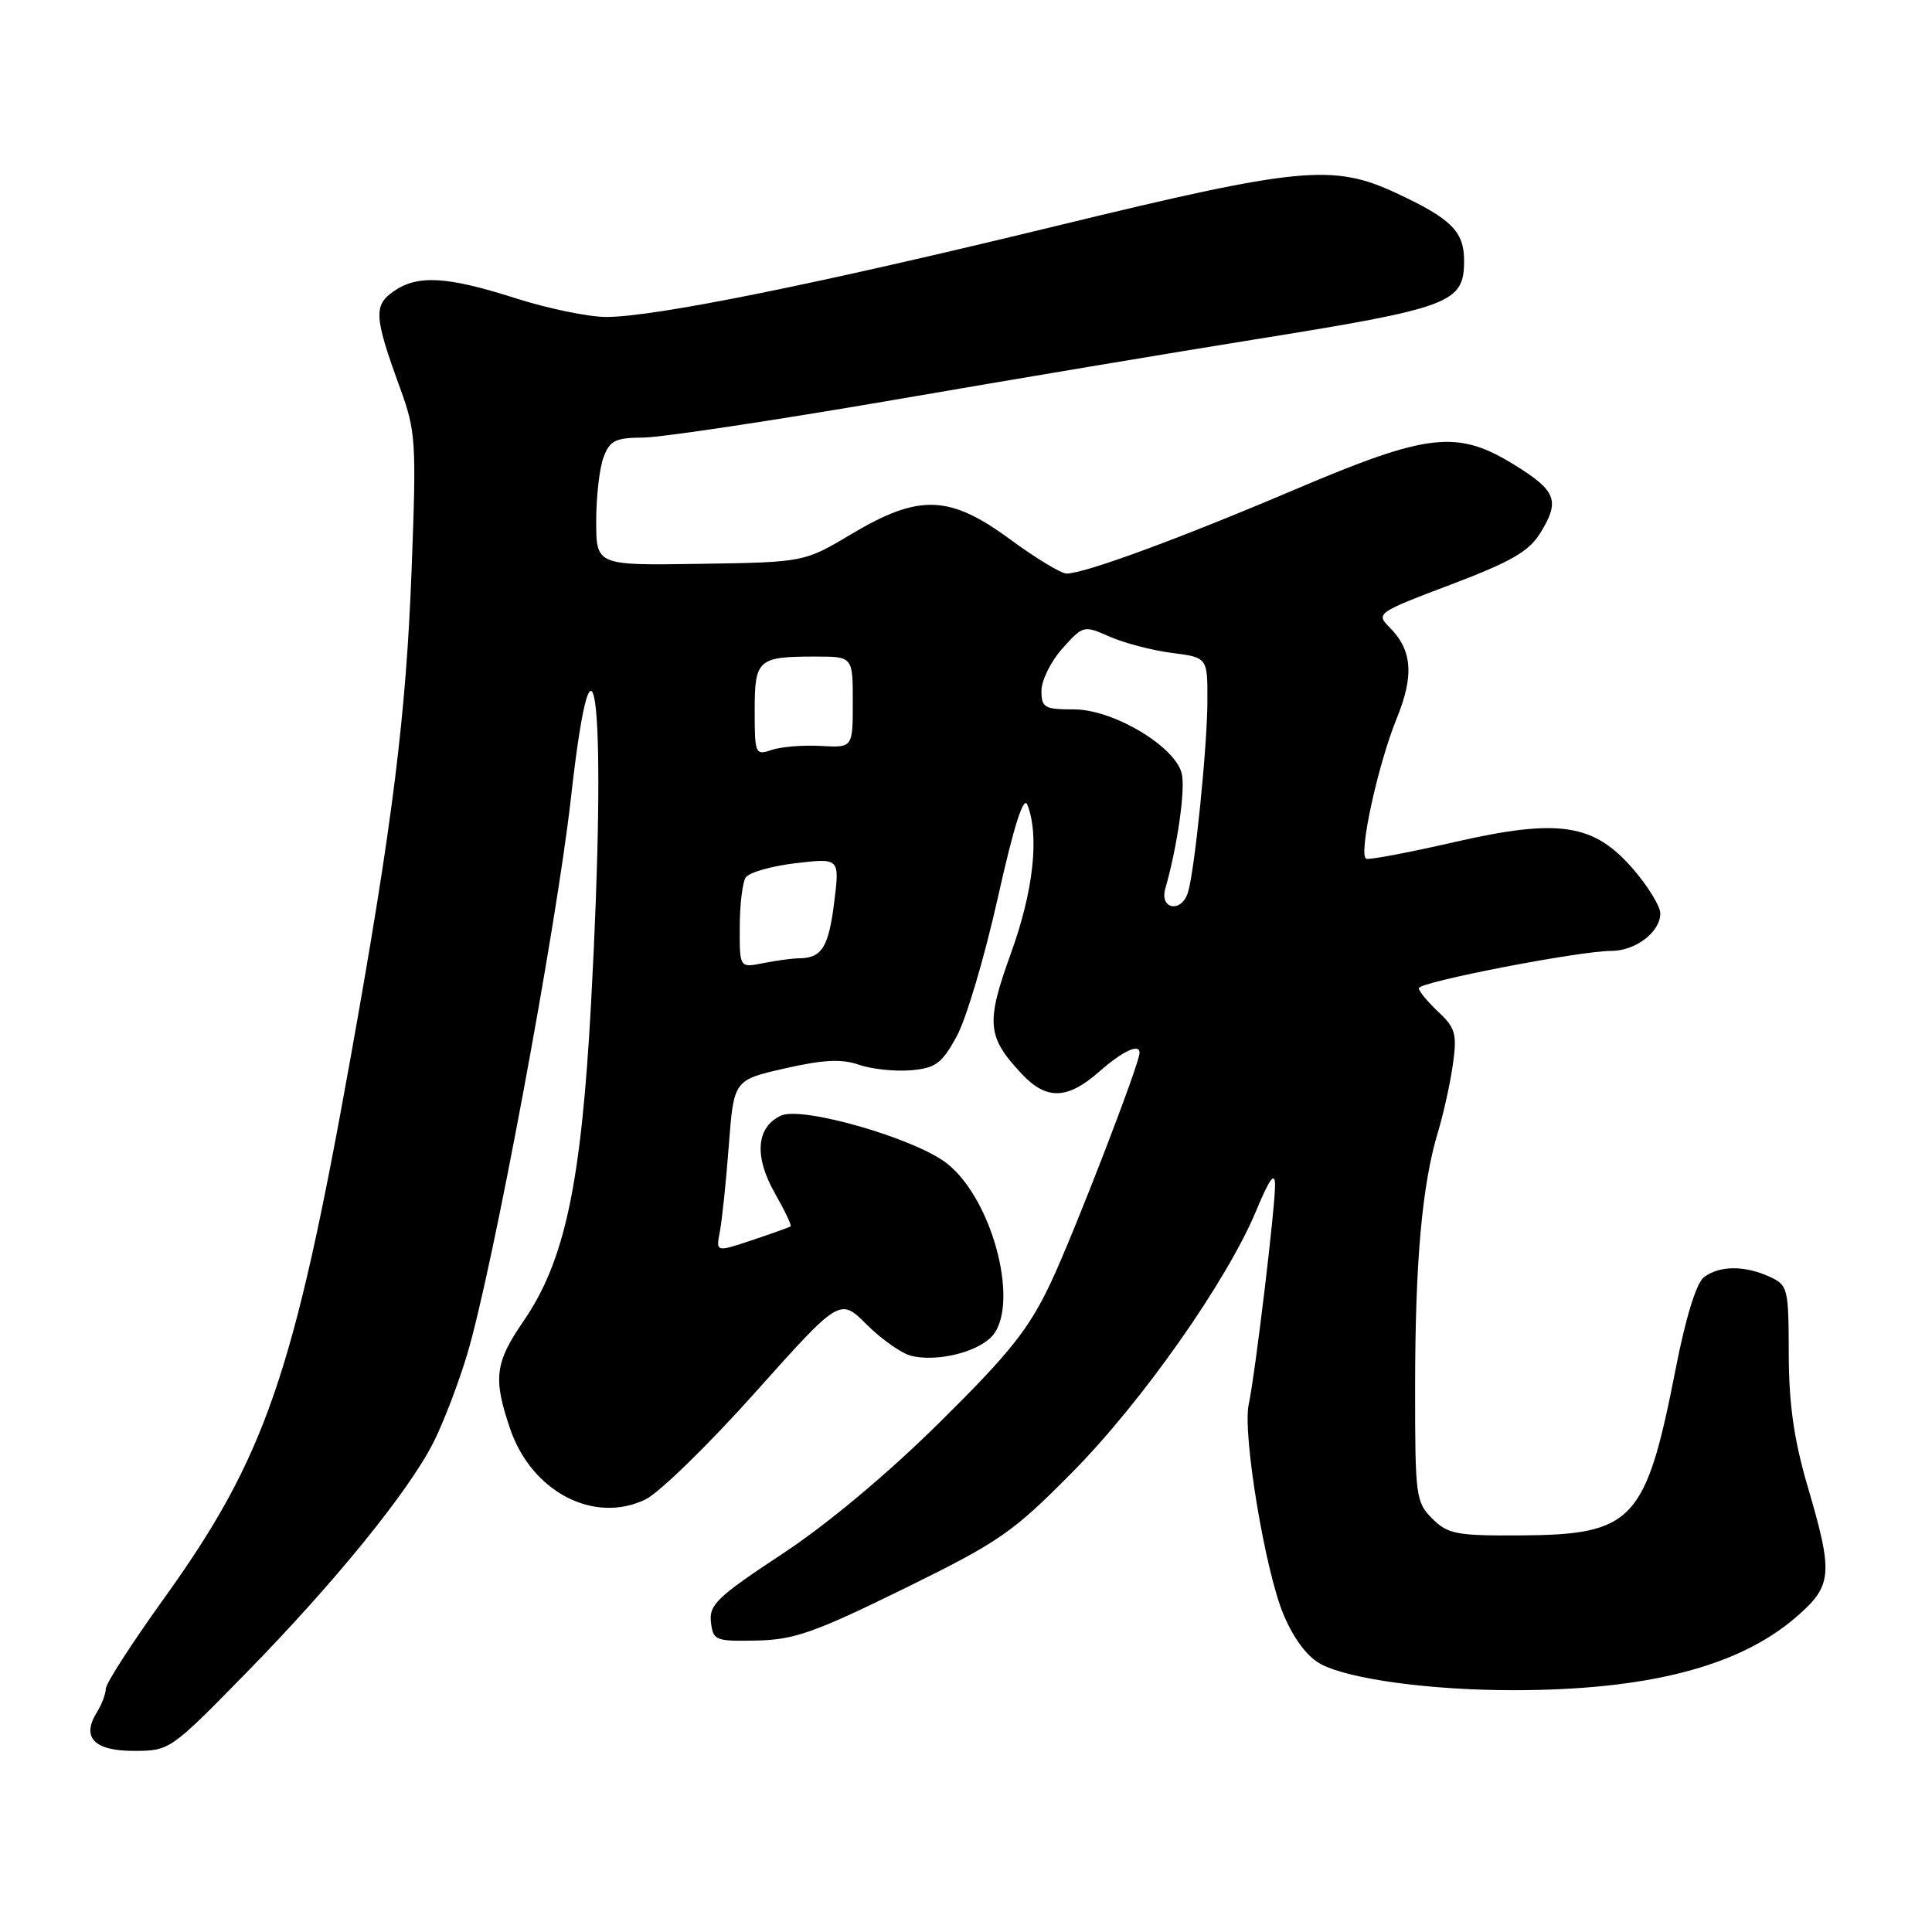 <?xml version="1.0" encoding="UTF-8" standalone="no"?>
<!DOCTYPE svg PUBLIC "-//W3C//DTD SVG 1.1//EN" "http://www.w3.org/Graphics/SVG/1.1/DTD/svg11.dtd" >
<svg xmlns="http://www.w3.org/2000/svg" xmlns:xlink="http://www.w3.org/1999/xlink" version="1.1" viewBox="0 0 256 256">
 <g >
 <path fill="currentColor"
d=" M 32.54 221.75 C 44.30 209.75 54.13 197.66 57.45 191.10 C 58.74 188.54 60.75 183.31 61.90 179.47 C 65.26 168.30 73.72 122.90 75.65 105.75 C 78.83 77.42 80.45 94.03 78.31 133.09 C 77.01 156.92 74.83 167.11 69.37 175.05 C 65.58 180.57 65.32 182.64 67.59 189.31 C 70.43 197.65 78.65 201.97 85.50 198.70 C 87.30 197.84 93.84 191.48 100.03 184.55 C 111.29 171.96 111.29 171.96 114.84 175.51 C 116.80 177.46 119.45 179.33 120.73 179.65 C 123.92 180.45 128.98 179.33 131.18 177.33 C 135.31 173.60 131.74 159.09 125.47 154.16 C 121.28 150.86 106.31 146.54 103.50 147.82 C 100.21 149.32 99.89 153.21 102.67 158.10 C 103.98 160.40 104.92 162.38 104.77 162.50 C 104.62 162.61 102.33 163.43 99.68 164.32 C 94.86 165.93 94.86 165.93 95.38 163.21 C 95.67 161.72 96.21 156.59 96.57 151.80 C 97.23 143.11 97.23 143.11 104.00 141.57 C 109.09 140.41 111.53 140.29 113.80 141.08 C 115.46 141.66 118.54 141.99 120.65 141.82 C 123.97 141.54 124.77 140.95 126.75 137.36 C 128.01 135.08 130.46 126.82 132.21 118.99 C 134.34 109.45 135.63 105.38 136.13 106.63 C 137.74 110.74 136.94 118.07 133.96 126.29 C 130.62 135.54 130.77 137.35 135.34 142.25 C 138.64 145.79 141.41 145.73 145.65 142.00 C 148.77 139.26 151.00 138.22 151.00 139.50 C 151.00 140.94 142.29 163.49 139.25 169.93 C 136.33 176.11 133.88 179.20 124.55 188.43 C 117.59 195.31 109.68 201.93 103.63 205.92 C 95.07 211.56 93.94 212.64 94.20 214.92 C 94.49 217.38 94.77 217.49 100.26 217.38 C 105.22 217.28 107.92 216.33 119.76 210.52 C 132.42 204.30 134.17 203.09 142.04 195.13 C 151.33 185.75 162.60 169.71 166.47 160.38 C 168.22 156.18 168.93 155.21 168.95 157.00 C 168.99 159.81 166.32 182.10 165.46 186.09 C 164.62 190.04 167.67 208.36 170.12 214.05 C 171.50 217.27 173.30 219.62 175.09 220.54 C 178.90 222.52 189.65 223.96 200.50 223.96 C 218.18 223.96 230.29 220.86 237.83 214.41 C 242.83 210.13 242.97 208.70 239.52 196.95 C 237.70 190.73 237.04 186.10 237.02 179.41 C 237.00 170.65 236.91 170.28 234.45 169.16 C 231.14 167.65 227.79 167.69 225.77 169.25 C 224.77 170.03 223.36 174.60 222.05 181.31 C 218.07 201.64 216.45 203.38 201.28 203.45 C 192.99 203.50 191.84 203.27 189.78 201.22 C 187.60 199.05 187.50 198.25 187.51 183.72 C 187.52 167.11 188.43 156.97 190.54 150.00 C 191.28 147.53 192.18 143.47 192.52 141.00 C 193.08 137.02 192.85 136.21 190.58 134.07 C 189.16 132.74 188.00 131.33 188.00 130.94 C 188.00 130.12 209.28 126.00 213.51 126.00 C 216.73 126.00 220.00 123.49 220.00 121.03 C 220.00 120.11 218.42 117.51 216.49 115.26 C 211.23 109.11 206.60 108.40 192.63 111.60 C 186.65 112.97 181.43 113.96 181.03 113.79 C 179.96 113.36 182.56 101.35 185.06 95.23 C 187.40 89.48 187.14 86.14 184.10 83.10 C 182.29 81.29 182.51 81.14 192.24 77.46 C 200.28 74.41 202.60 73.07 204.12 70.59 C 206.73 66.34 206.23 65.04 200.69 61.61 C 193.08 56.91 189.28 57.34 171.50 64.90 C 156.21 71.40 143.70 76.00 141.33 76.00 C 140.60 76.00 137.25 73.97 133.89 71.50 C 125.83 65.56 121.80 65.42 112.85 70.75 C 106.56 74.50 106.56 74.50 92.78 74.71 C 79.00 74.93 79.00 74.93 79.00 69.03 C 79.00 65.78 79.44 61.98 79.98 60.57 C 80.81 58.37 81.56 58.00 85.23 57.98 C 87.58 57.97 102.55 55.72 118.50 52.98 C 134.45 50.23 155.82 46.65 166.00 45.02 C 192.35 40.79 194.00 40.18 194.00 34.53 C 194.00 30.67 192.30 28.98 185.00 25.58 C 176.61 21.68 172.21 22.10 140.00 29.93 C 108.31 37.64 86.73 42.00 80.32 42.00 C 77.99 42.00 72.57 40.88 68.29 39.51 C 59.17 36.60 55.32 36.39 52.13 38.62 C 49.47 40.48 49.58 42.02 53.04 51.50 C 55.10 57.15 55.19 58.54 54.54 75.50 C 53.81 94.77 52.03 109.05 46.48 140.00 C 38.91 182.27 35.16 193.12 21.59 212.00 C 17.44 217.78 14.03 223.07 14.02 223.76 C 14.01 224.46 13.48 225.86 12.84 226.88 C 10.76 230.22 12.46 232.00 17.72 232.00 C 22.46 232.00 22.58 231.93 32.54 221.75 Z  M 98.02 122.88 C 98.02 119.92 98.38 116.95 98.80 116.28 C 99.23 115.61 102.21 114.76 105.42 114.38 C 111.27 113.69 111.27 113.69 110.53 119.60 C 109.79 125.52 108.89 126.96 105.88 126.98 C 104.98 126.99 102.84 127.28 101.12 127.62 C 98.00 128.25 98.00 128.25 98.02 122.88 Z  M 154.41 117.75 C 156.02 112.11 157.10 104.53 156.58 102.47 C 155.68 98.87 147.48 94.00 142.33 94.00 C 138.39 94.00 138.00 93.78 138.00 91.52 C 138.00 90.15 139.25 87.63 140.78 85.92 C 143.52 82.86 143.60 82.84 147.03 84.36 C 148.94 85.20 152.64 86.17 155.25 86.51 C 160.00 87.12 160.00 87.12 159.99 92.81 C 159.98 98.87 158.31 115.33 157.41 118.25 C 156.56 121.00 153.62 120.51 154.41 117.75 Z  M 100.00 94.17 C 100.00 87.36 100.41 87.00 108.08 87.00 C 113.00 87.00 113.00 87.00 113.00 93.04 C 113.00 99.08 113.00 99.08 108.75 98.84 C 106.41 98.71 103.49 98.95 102.25 99.37 C 100.08 100.11 100.00 99.92 100.00 94.17 Z "/>
</g>
</svg>